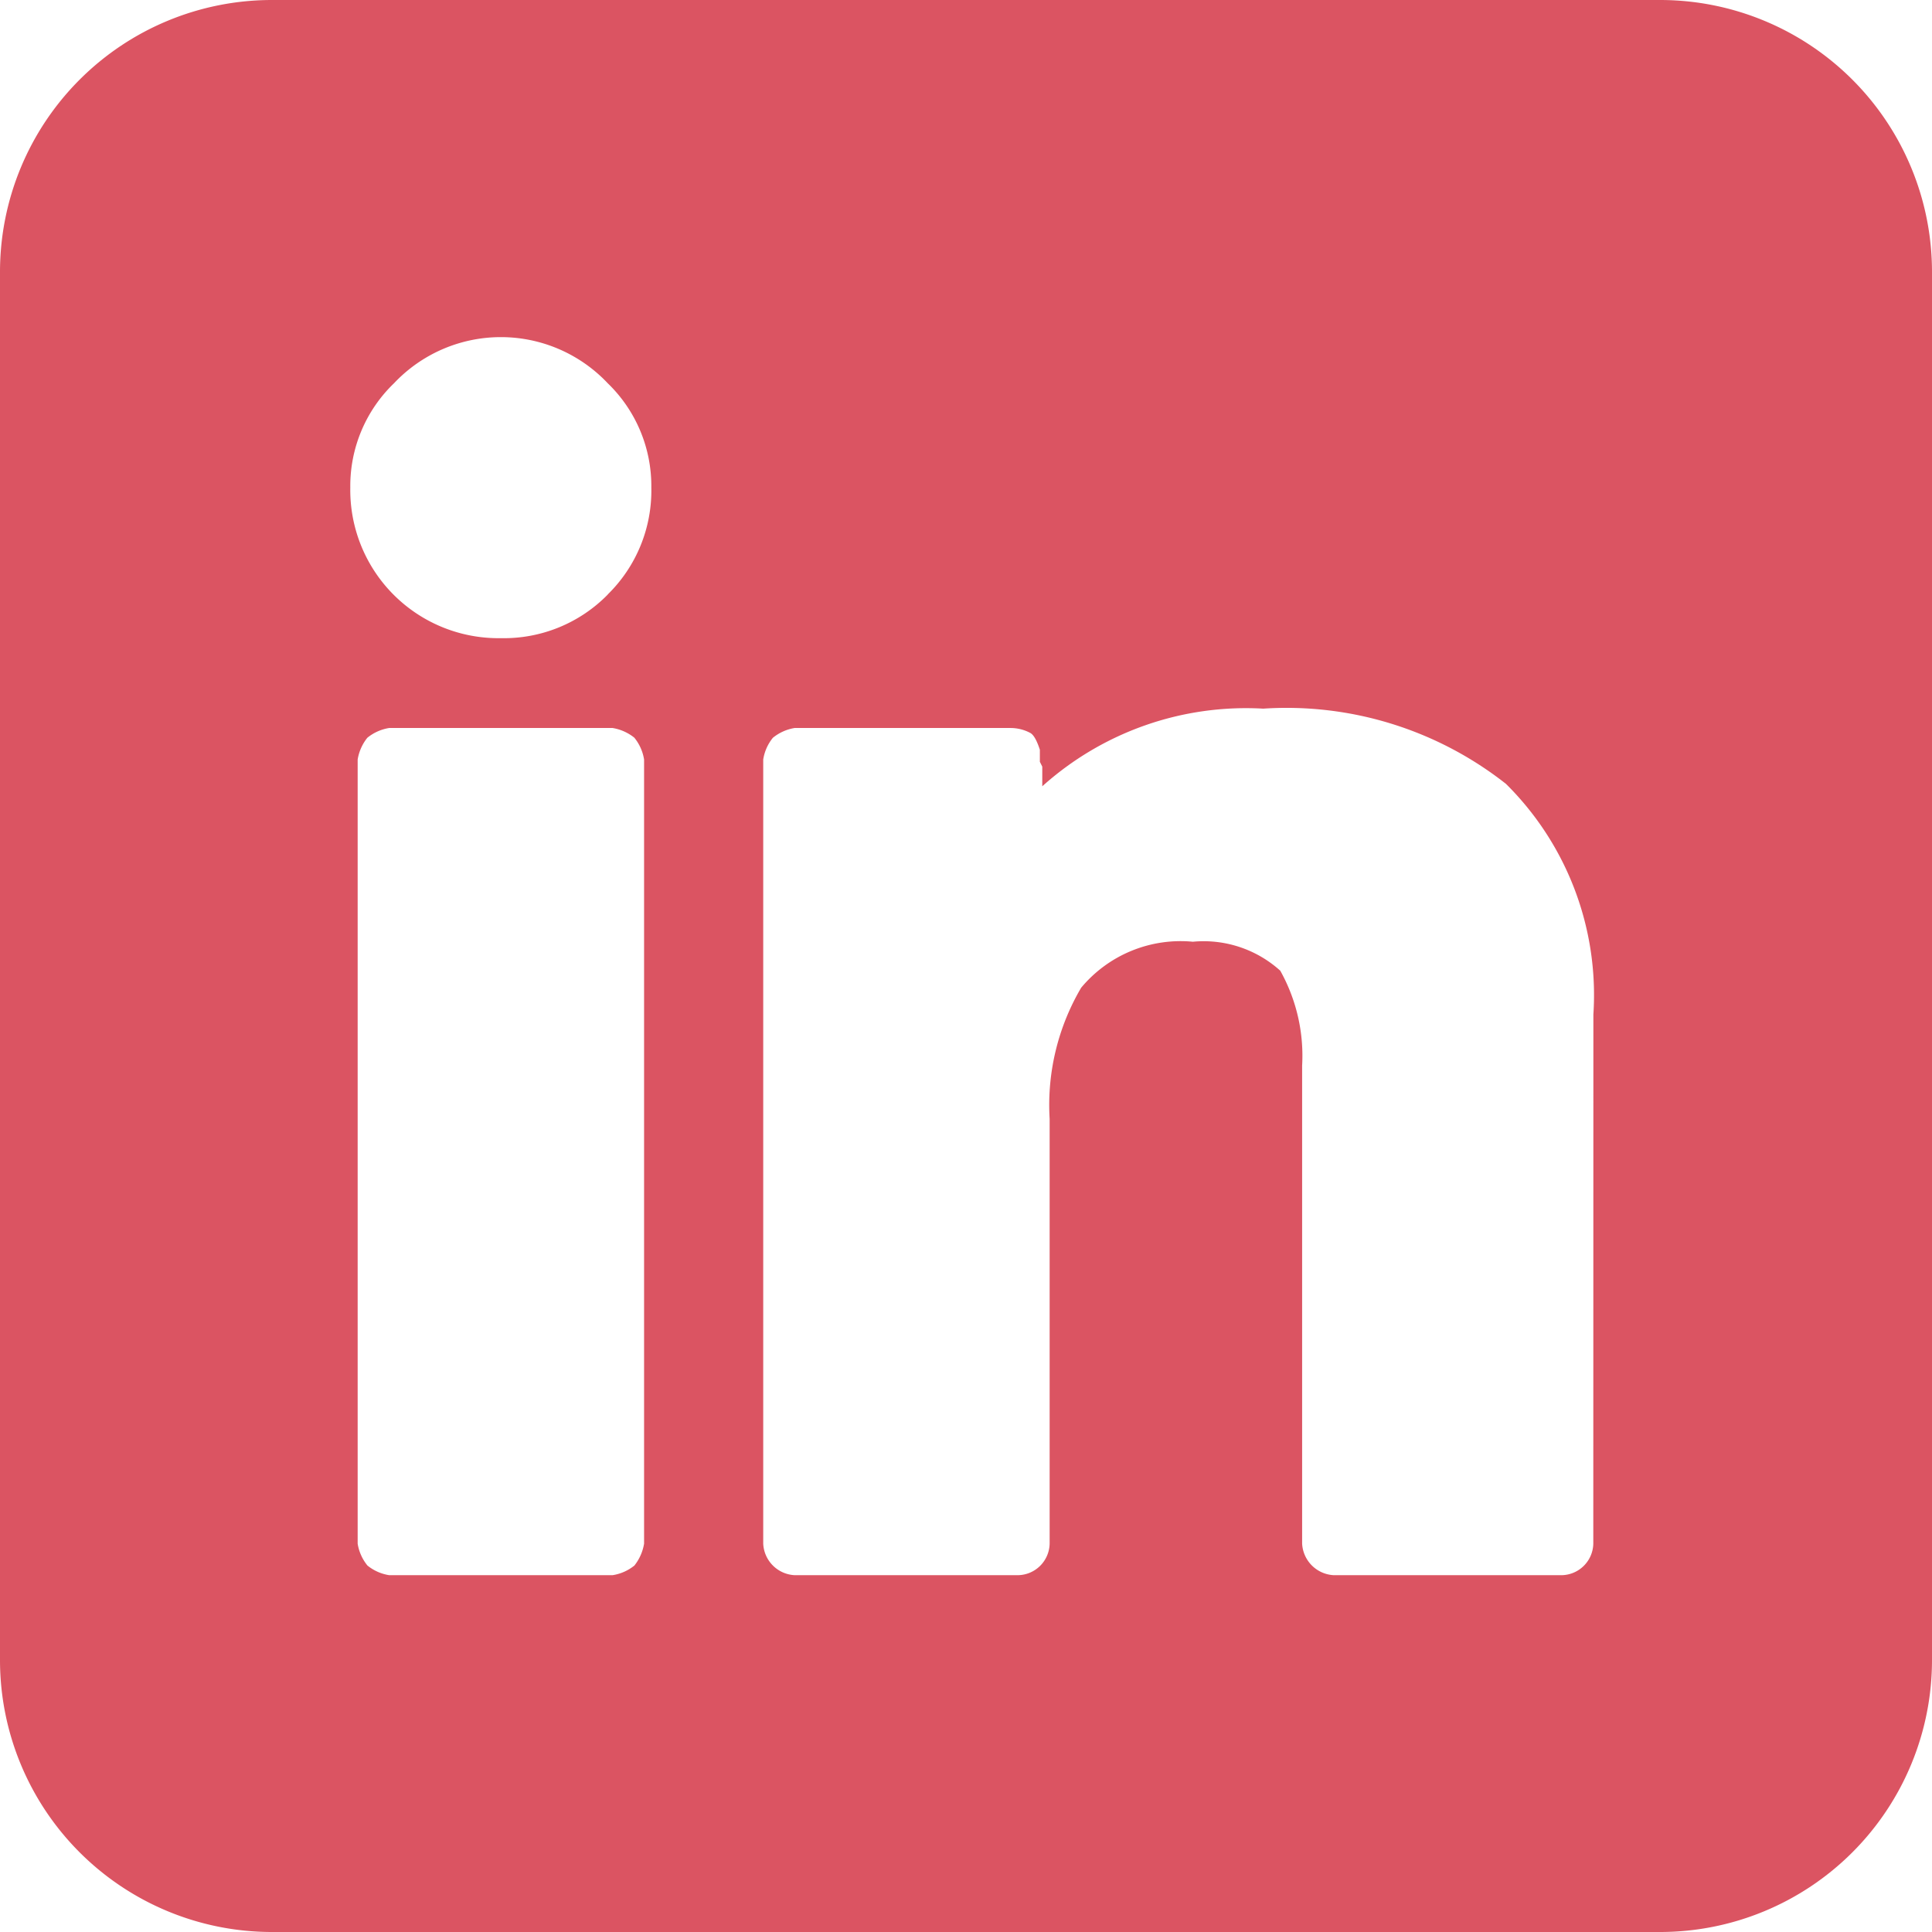 <svg xmlns="http://www.w3.org/2000/svg" width="48" height="48" viewBox="0 0 48 48"><path d="M41.51.965H7.022A6.756,6.756,0,0,0,.266,7.721V42.209a6.756,6.756,0,0,0,6.756,6.756H41.51a6.756,6.756,0,0,0,6.756-6.756V7.721A6.756,6.756,0,0,0,41.51.965ZM16.268,39.317a1.186,1.186,0,0,1-.24.543,1.142,1.142,0,0,1-.543.24H9.935a1.135,1.135,0,0,1-.54-.24,1.143,1.143,0,0,1-.243-.543V19.835a1.166,1.166,0,0,1,.24-.54,1.143,1.143,0,0,1,.543-.243h5.55a1.166,1.166,0,0,1,.54.24,1.143,1.143,0,0,1,.243.543Zm-.9-23.583A3.612,3.612,0,0,1,12.71,16.82a3.681,3.681,0,0,1-3.741-3.741,3.539,3.539,0,0,1,1.086-2.592,3.648,3.648,0,0,1,5.31,0,3.548,3.548,0,0,1,1.083,2.592A3.61,3.61,0,0,1,15.365,15.734ZM39.851,39.317a.8.8,0,0,1-.783.783H33.4a.829.829,0,0,1-.783-.783V27.437a4.329,4.329,0,0,0-.543-2.355,2.84,2.84,0,0,0-2.172-.72,3.215,3.215,0,0,0-2.775,1.143,5.746,5.746,0,0,0-.783,3.258V39.317a.8.8,0,0,1-.786.783h-5.55a.823.823,0,0,1-.78-.783V19.835a1.135,1.135,0,0,1,.24-.54,1.148,1.148,0,0,1,.54-.243h5.37a1.043,1.043,0,0,1,.48.12c.084.042.165.18.243.42v.3l.06.12V20.5a7.571,7.571,0,0,1,5.49-1.929,8.812,8.812,0,0,1,6.03,1.869,7.381,7.381,0,0,1,2.172,5.73Z" transform="translate(-0.266 -0.965)" fill="#db5462"></path></svg>